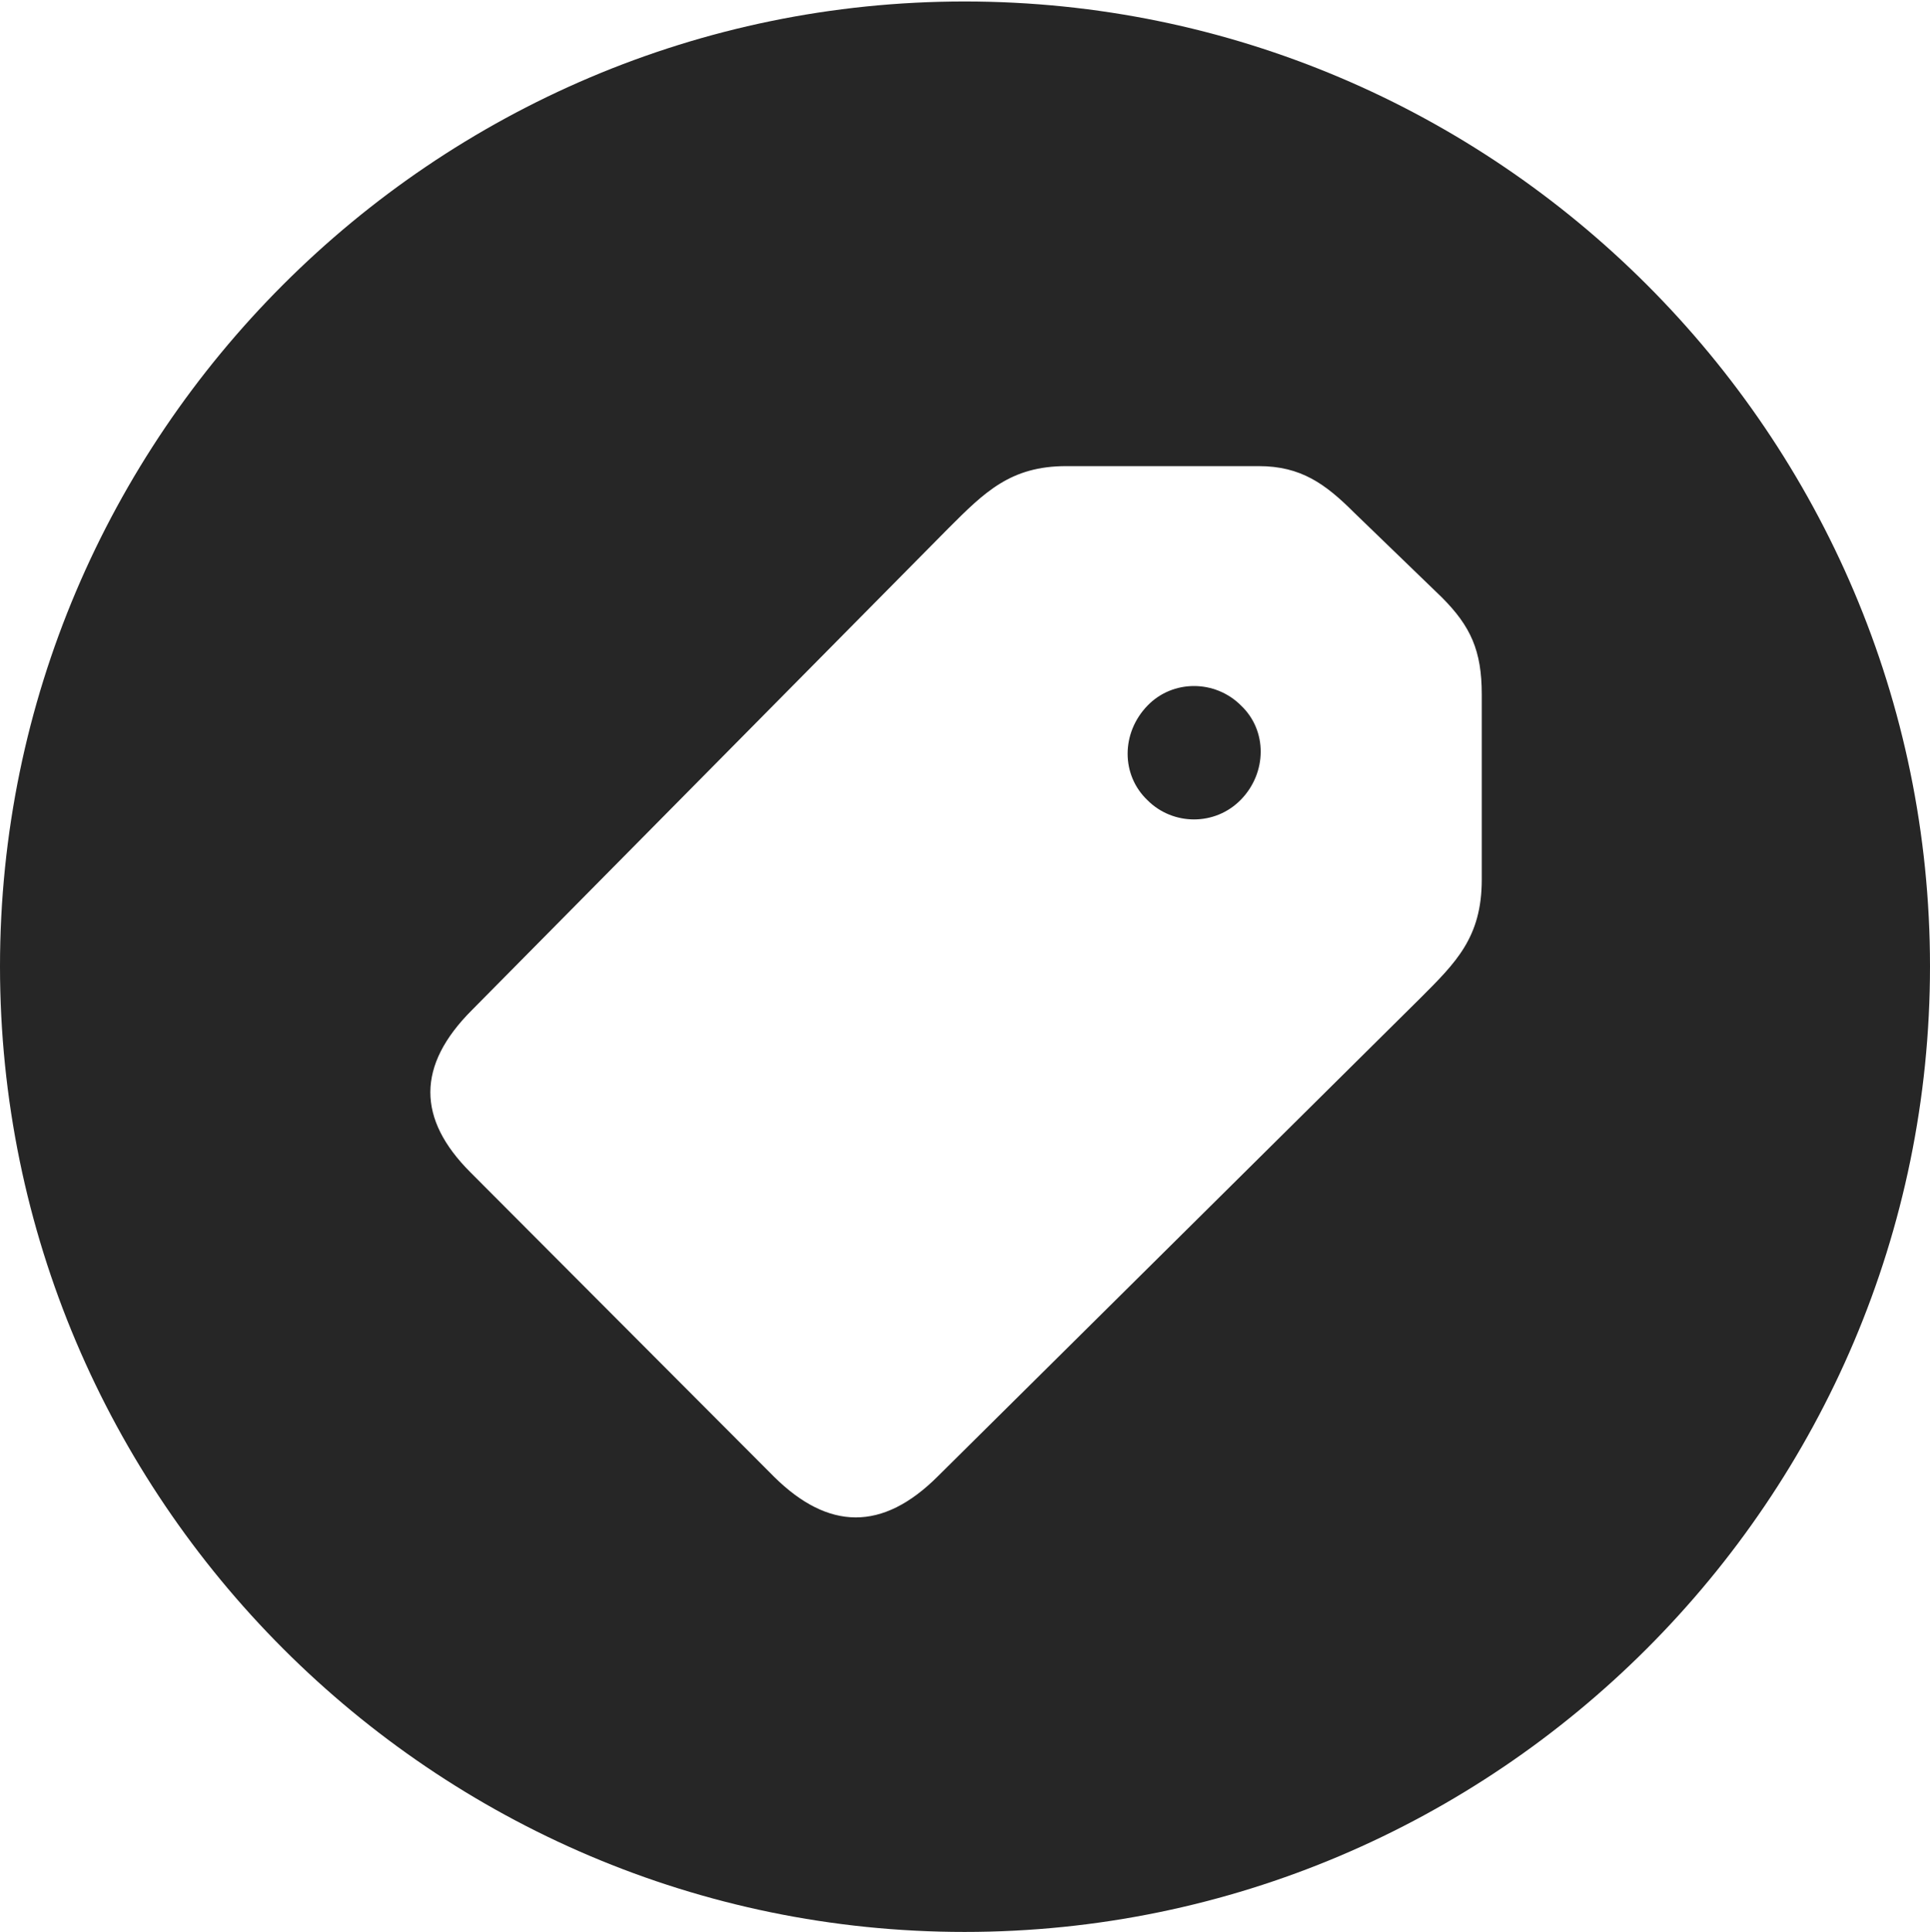 <?xml version="1.0" encoding="UTF-8"?>
<!--Generator: Apple Native CoreSVG 326-->
<!DOCTYPE svg
PUBLIC "-//W3C//DTD SVG 1.1//EN"
       "http://www.w3.org/Graphics/SVG/1.1/DTD/svg11.dtd">
<svg version="1.1" xmlns="http://www.w3.org/2000/svg" xmlns:xlink="http://www.w3.org/1999/xlink" viewBox="0 0 651.25 651.75">
 <g>
  <rect height="651.75" opacity="0" width="651.25" x="0" y="0"/>
  <path d="M651.25 326C651.25 505.5 505 651.75 325.5 651.75C146.25 651.75 0 505.5 0 326C0 146.75 146.25 0.5 325.5 0.5C505 0.5 651.25 146.75 651.25 326ZM359.75 157.25C341 157.25 332.25 166 320 178.25L159.25 340.75C140.5 359.5 140.75 377.5 158.75 395.5L261.25 498.25C279.5 516.25 297.75 516.75 316.5 498L479.25 336.75C491.25 324.75 500 316.25 500 296.75L500 234.25C500 219.5 496.25 211.25 486.5 201.5L457 173C447.25 163.25 439 157.25 424.75 157.25ZM418.75 238C427.75 246.5 427.5 260.75 418.75 269.75C410 278.75 395.75 278.5 387.25 270C378.25 261.5 378.25 247.25 387.25 238C395.75 229.25 410 229.25 418.75 238Z" fill="black" fill-opacity="0.85"/>
 </g>
</svg>
